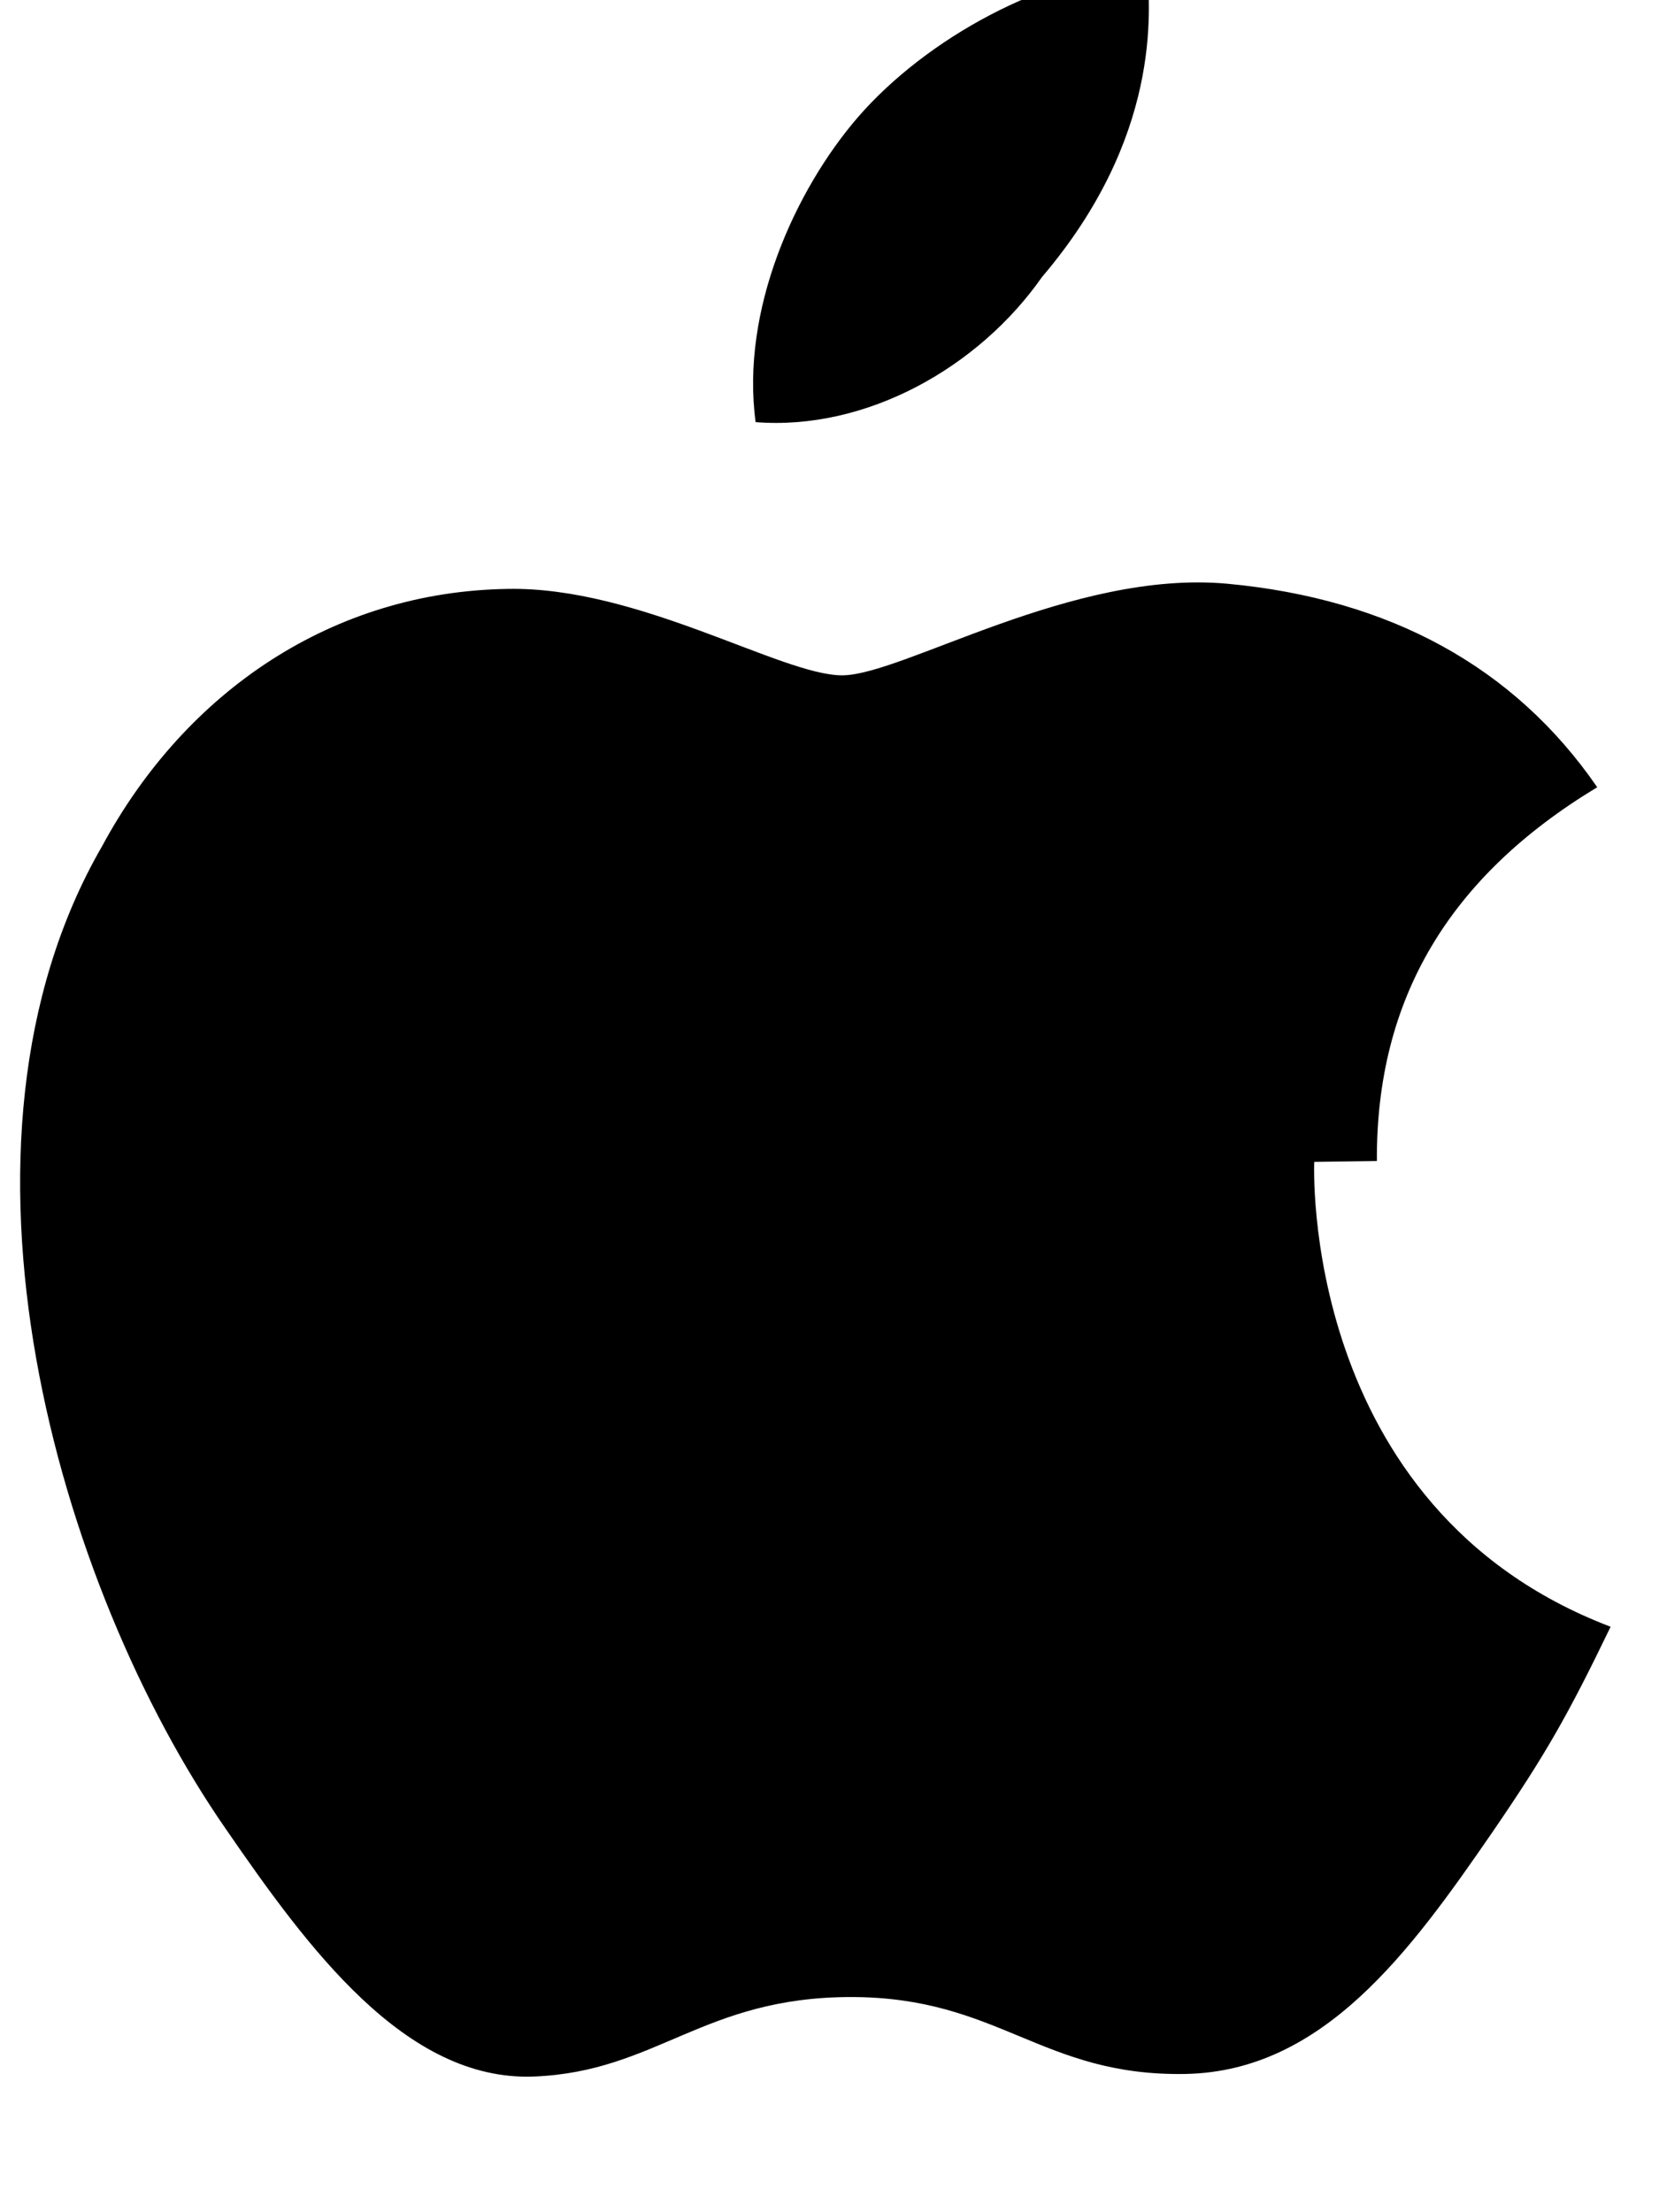 <svg xmlns="http://www.w3.org/2000/svg" viewBox="0 0 384 512" fill="currentColor">
  <path d="M318.7 268.7c-.2-37.5 16.7-65.8 51-86.5-19.2-27.9-48.1-43.6-85.6-47.1-35.9-3.3-75.2 21.2-89.2 21.2s-47.1-20.6-77.4-20c-40.2.6-74.4 23.4-93.9 59.6-39.9 69.1-10.2 171.3 28.6 227.3 19 27.6 41.6 58.5 71.3 57.4 28.5-1.1 39.2-18.4 73.5-18.4s44.1 18.4 77.4 17.8c31.9-.6 52-28.3 71-55.9 12.4-18.1 17.5-27.1 27.4-47.6-72.2-27.5-68.6-107.6-68.6-107.6zM241.2 64.1c27.5-32.3 25.1-61.4 24.3-71.5-23.6 1.3-51 16.2-66.9 34.5-14.5 16.8-27.2 44.6-23.7 70.6 25.6 2 51.6-12.6 66.3-33.6z"></path>
</svg>
